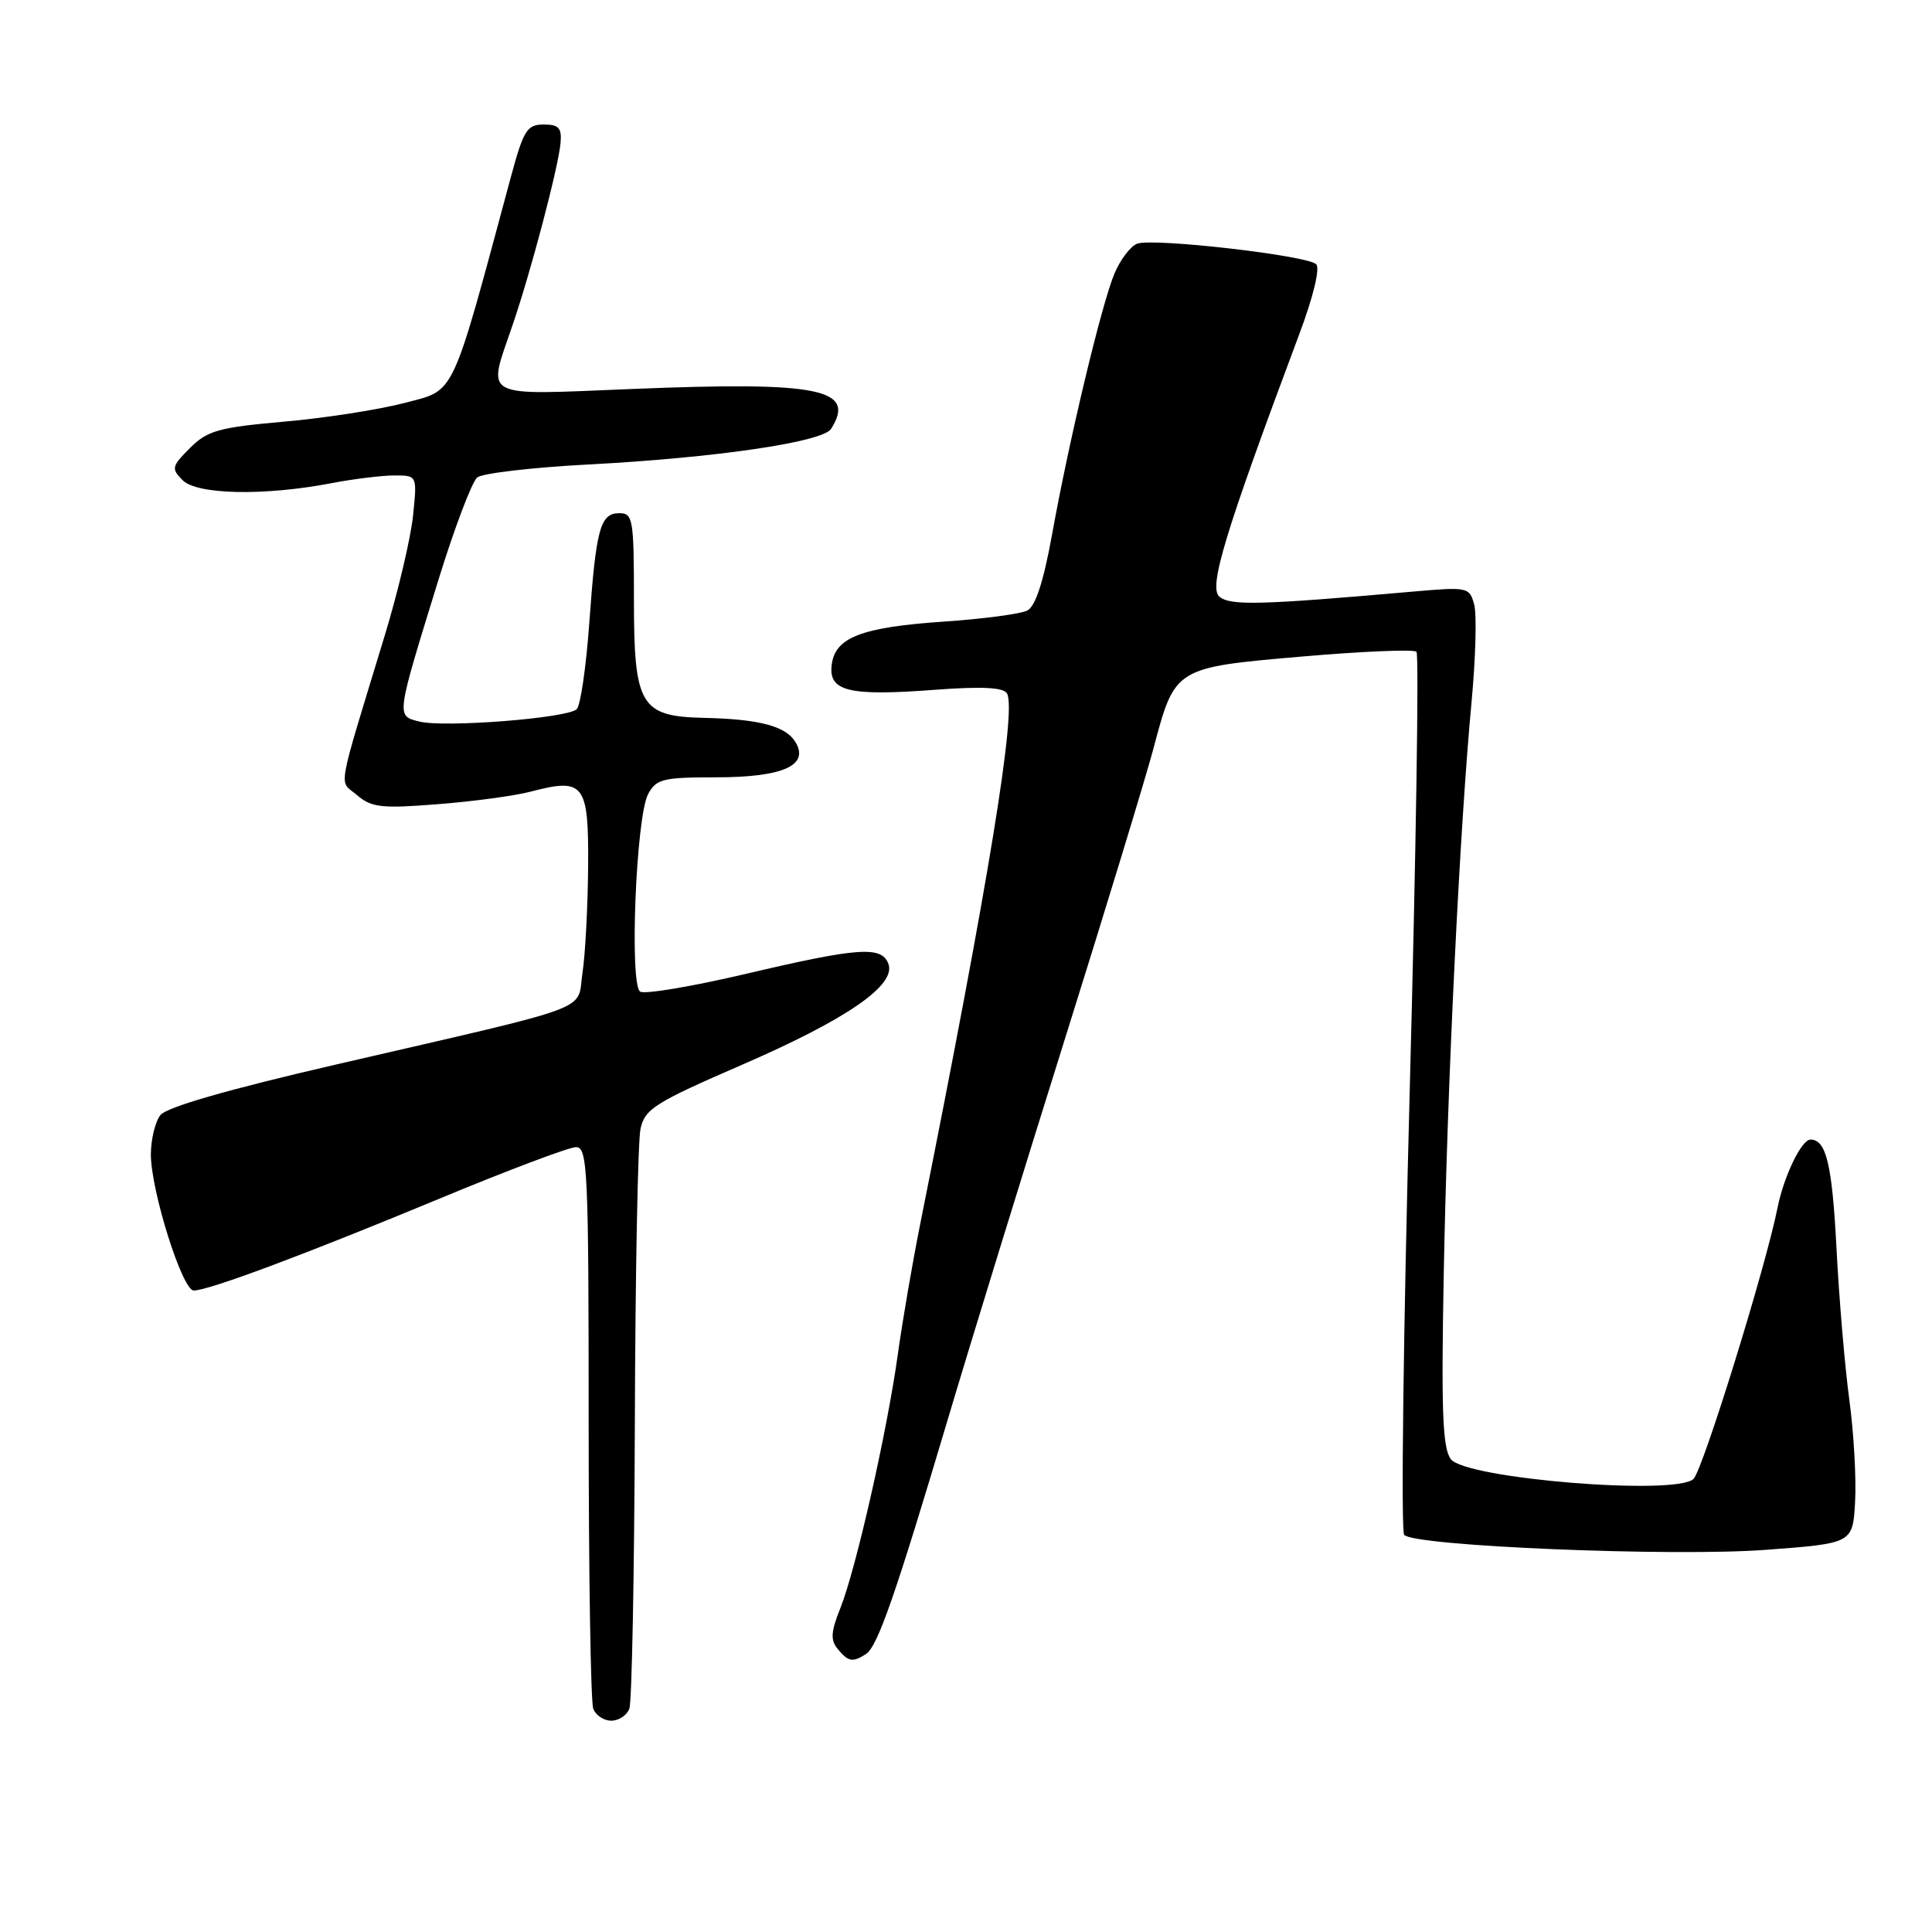 <?xml version="1.0" encoding="UTF-8" standalone="no"?>
<!DOCTYPE svg PUBLIC "-//W3C//DTD SVG 1.1//EN" "http://www.w3.org/Graphics/SVG/1.1/DTD/svg11.dtd" >
<svg xmlns="http://www.w3.org/2000/svg" xmlns:xlink="http://www.w3.org/1999/xlink" version="1.1" viewBox="0 0 256 256">
 <g >
 <path fill="currentColor"
d=" M 83.39 226.42 C 83.73 225.55 84.05 208.56 84.12 188.67 C 84.18 168.78 84.52 151.19 84.87 149.58 C 85.44 146.94 86.75 146.11 98.34 141.08 C 112.25 135.04 118.80 130.52 117.71 127.69 C 116.80 125.32 113.73 125.54 98.84 129.04 C 91.74 130.71 85.44 131.77 84.83 131.40 C 83.38 130.50 84.27 108.23 85.88 105.22 C 86.95 103.22 87.84 103.00 94.84 103.00 C 103.74 103.00 107.30 101.42 105.39 98.31 C 104.11 96.21 100.60 95.28 93.25 95.12 C 84.86 94.93 84.00 93.48 84.00 79.50 C 84.00 68.80 83.87 68.00 82.07 68.00 C 79.53 68.00 78.98 70.03 78.08 82.59 C 77.67 88.35 76.92 93.47 76.42 93.97 C 75.21 95.16 58.90 96.44 55.57 95.61 C 52.48 94.83 52.44 95.16 58.08 76.88 C 60.22 69.94 62.55 63.81 63.24 63.26 C 63.93 62.71 70.53 61.94 77.90 61.55 C 94.74 60.67 109.02 58.58 110.12 56.83 C 113.49 51.52 108.60 50.53 83.80 51.54 C 63.44 52.36 64.55 52.95 67.91 43.10 C 70.35 35.98 73.96 22.26 74.27 19.00 C 74.46 16.95 74.06 16.50 72.04 16.50 C 69.83 16.50 69.37 17.24 67.68 23.50 C 59.69 53.14 60.41 51.59 53.66 53.38 C 50.27 54.27 43.07 55.40 37.65 55.87 C 28.97 56.64 27.49 57.05 25.18 59.36 C 22.74 61.80 22.67 62.10 24.21 63.64 C 26.13 65.55 35.01 65.73 43.89 64.03 C 46.85 63.46 50.62 63.00 52.28 63.00 C 55.28 63.00 55.28 63.00 54.73 68.33 C 54.43 71.26 52.76 78.35 51.02 84.08 C 44.47 105.63 44.88 103.27 47.32 105.37 C 49.23 107.00 50.55 107.15 58.00 106.56 C 62.67 106.20 68.21 105.45 70.30 104.90 C 77.41 103.03 78.01 103.81 77.93 114.82 C 77.89 120.14 77.55 126.50 77.18 128.94 C 76.39 134.12 79.50 132.97 44.50 141.06 C 30.18 144.37 22.06 146.71 21.25 147.76 C 20.56 148.65 20.00 150.98 19.99 152.94 C 19.98 157.72 24.15 171.00 25.67 171.00 C 27.64 171.00 40.37 166.24 58.08 158.89 C 67.19 155.10 75.41 152.00 76.33 152.00 C 77.86 152.00 78.00 155.04 78.00 188.42 C 78.00 208.45 78.27 225.55 78.61 226.42 C 78.94 227.29 80.02 228.00 81.00 228.00 C 81.98 228.00 83.06 227.29 83.39 226.42 Z  M 114.73 219.18 C 116.27 218.21 118.60 211.54 125.61 188.00 C 128.64 177.82 135.57 155.32 141.00 138.00 C 146.44 120.67 151.76 103.22 152.83 99.21 C 155.70 88.41 155.61 88.46 172.58 86.99 C 180.55 86.30 187.35 86.02 187.69 86.36 C 188.04 86.70 187.63 112.97 186.79 144.74 C 185.95 176.51 185.62 202.89 186.06 203.38 C 187.42 204.87 221.60 206.29 234.00 205.36 C 245.50 204.50 245.50 204.50 245.81 199.00 C 245.98 195.97 245.64 189.90 245.05 185.50 C 244.45 181.10 243.69 172.10 243.35 165.50 C 242.77 154.29 241.99 151.00 239.90 151.00 C 238.71 151.00 236.38 155.83 235.54 160.00 C 233.99 167.82 225.69 194.60 224.41 195.95 C 222.25 198.22 194.18 195.95 192.24 193.34 C 191.14 191.87 190.96 186.91 191.31 168.50 C 191.78 143.46 193.43 109.60 194.99 93.00 C 195.53 87.22 195.69 81.43 195.34 80.12 C 194.71 77.79 194.51 77.75 187.10 78.40 C 167.00 80.17 163.03 80.27 161.59 79.07 C 160.10 77.84 162.27 70.70 172.19 44.20 C 174.03 39.29 174.93 35.54 174.40 35.01 C 173.21 33.84 152.75 31.50 150.68 32.29 C 149.79 32.63 148.44 34.42 147.67 36.25 C 145.95 40.36 141.66 58.30 139.41 70.79 C 138.27 77.08 137.21 80.34 136.12 80.90 C 135.23 81.35 130.29 82.01 125.14 82.36 C 114.11 83.11 110.62 84.46 110.20 88.14 C 109.79 91.62 112.49 92.26 123.91 91.40 C 130.03 90.94 132.93 91.08 133.42 91.86 C 134.74 94.01 131.04 116.71 121.97 162.00 C 120.92 167.22 119.57 175.10 118.96 179.50 C 117.55 189.67 113.42 207.91 111.36 213.06 C 110.09 216.23 110.02 217.32 111.01 218.51 C 112.41 220.20 112.98 220.30 114.73 219.18 Z "/>
</g>
</svg>